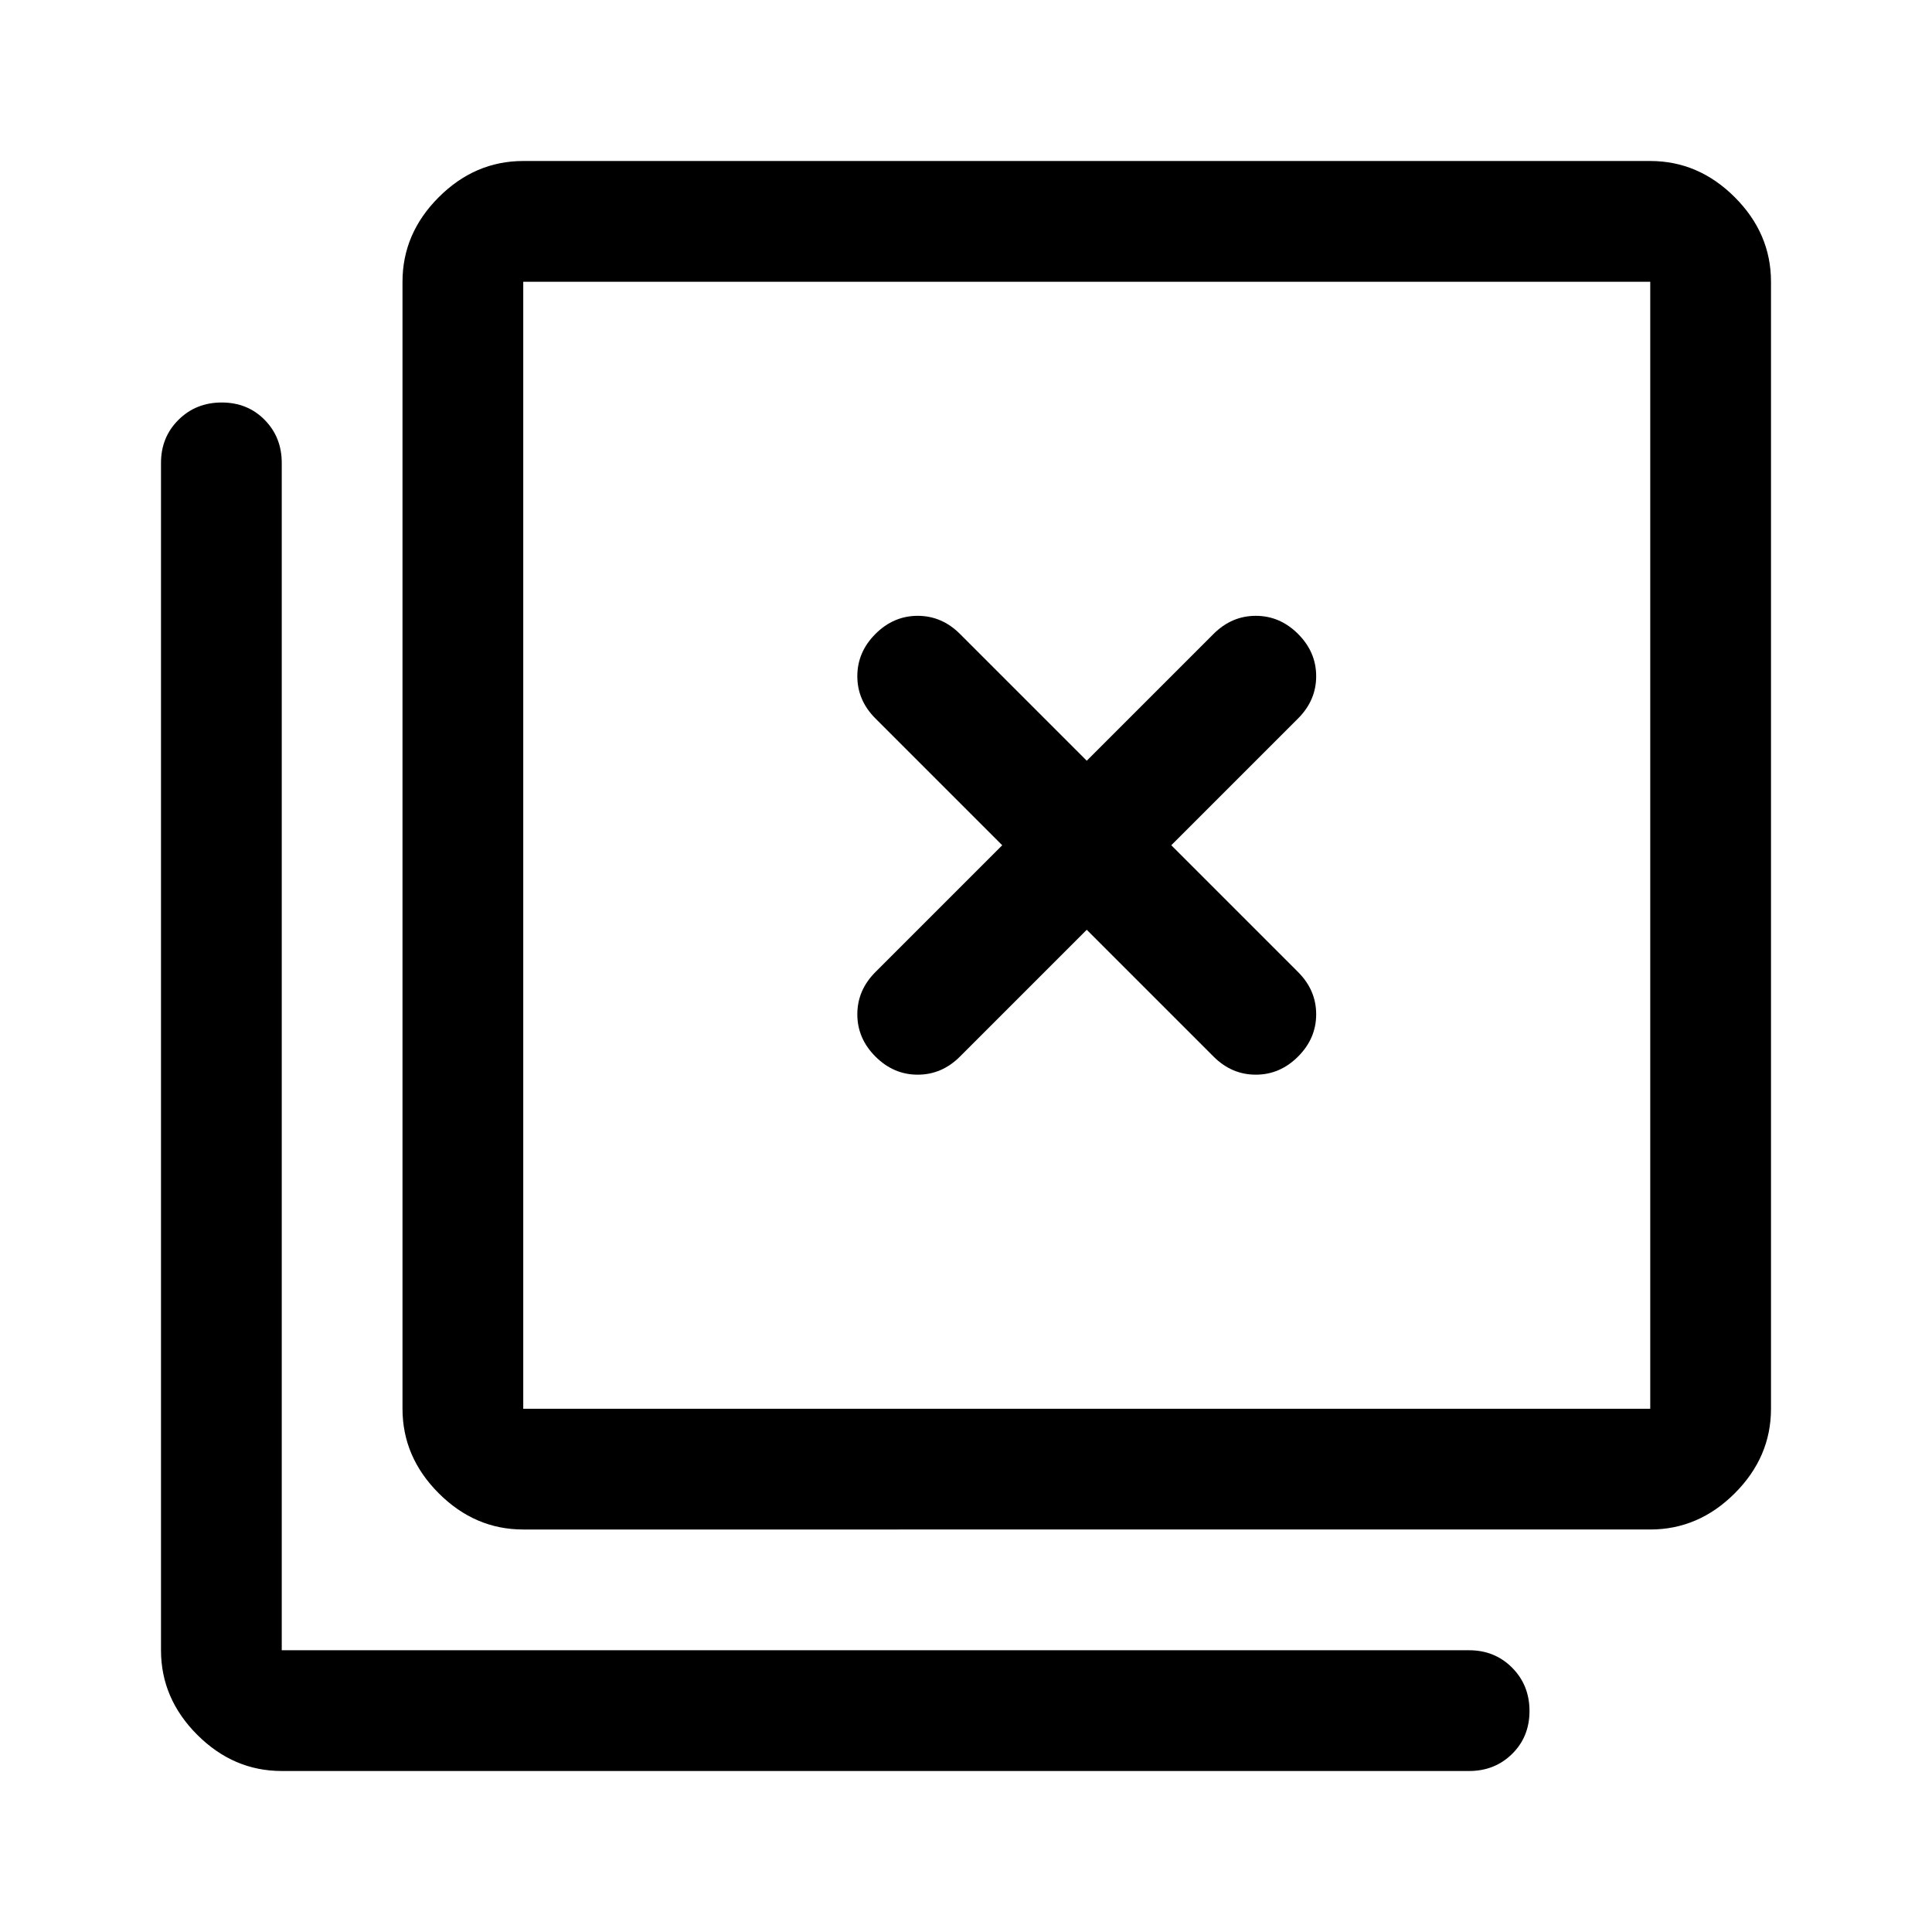 <svg xmlns="http://www.w3.org/2000/svg" height="1.5em" viewBox="0 96 960 960" width="1.5em"><path fill="currentColor" d="M260 856q-24 0-42-18t-18-42V236q0-24 18-42t42-18h560q24 0 42 18t18 42v560q0 24-18 42t-42 18H260Zm0-60h560V236H260v560ZM140 976q-24 0-42-18t-18-42V326q0-12.75 8.675-21.375 8.676-8.625 21.5-8.625 12.825 0 21.325 8.625T140 326v590h590q12.75 0 21.375 8.675 8.625 8.676 8.625 21.5 0 12.825-8.625 21.325T730 976H140Zm120-740v560-560Zm217 385 63-63 63 63q9 9 21 9t21-9q9-9 9-21t-9-21l-63-63 63-63q9-9 9-21t-9-21q-9-9-21-9t-21 9l-63 63-63-63q-9-9-21-9t-21 9q-9 9-9 21t9 21l63 63-63 63q-9 9-9 21t9 21q9 9 21 9t21-9Z"/></svg>